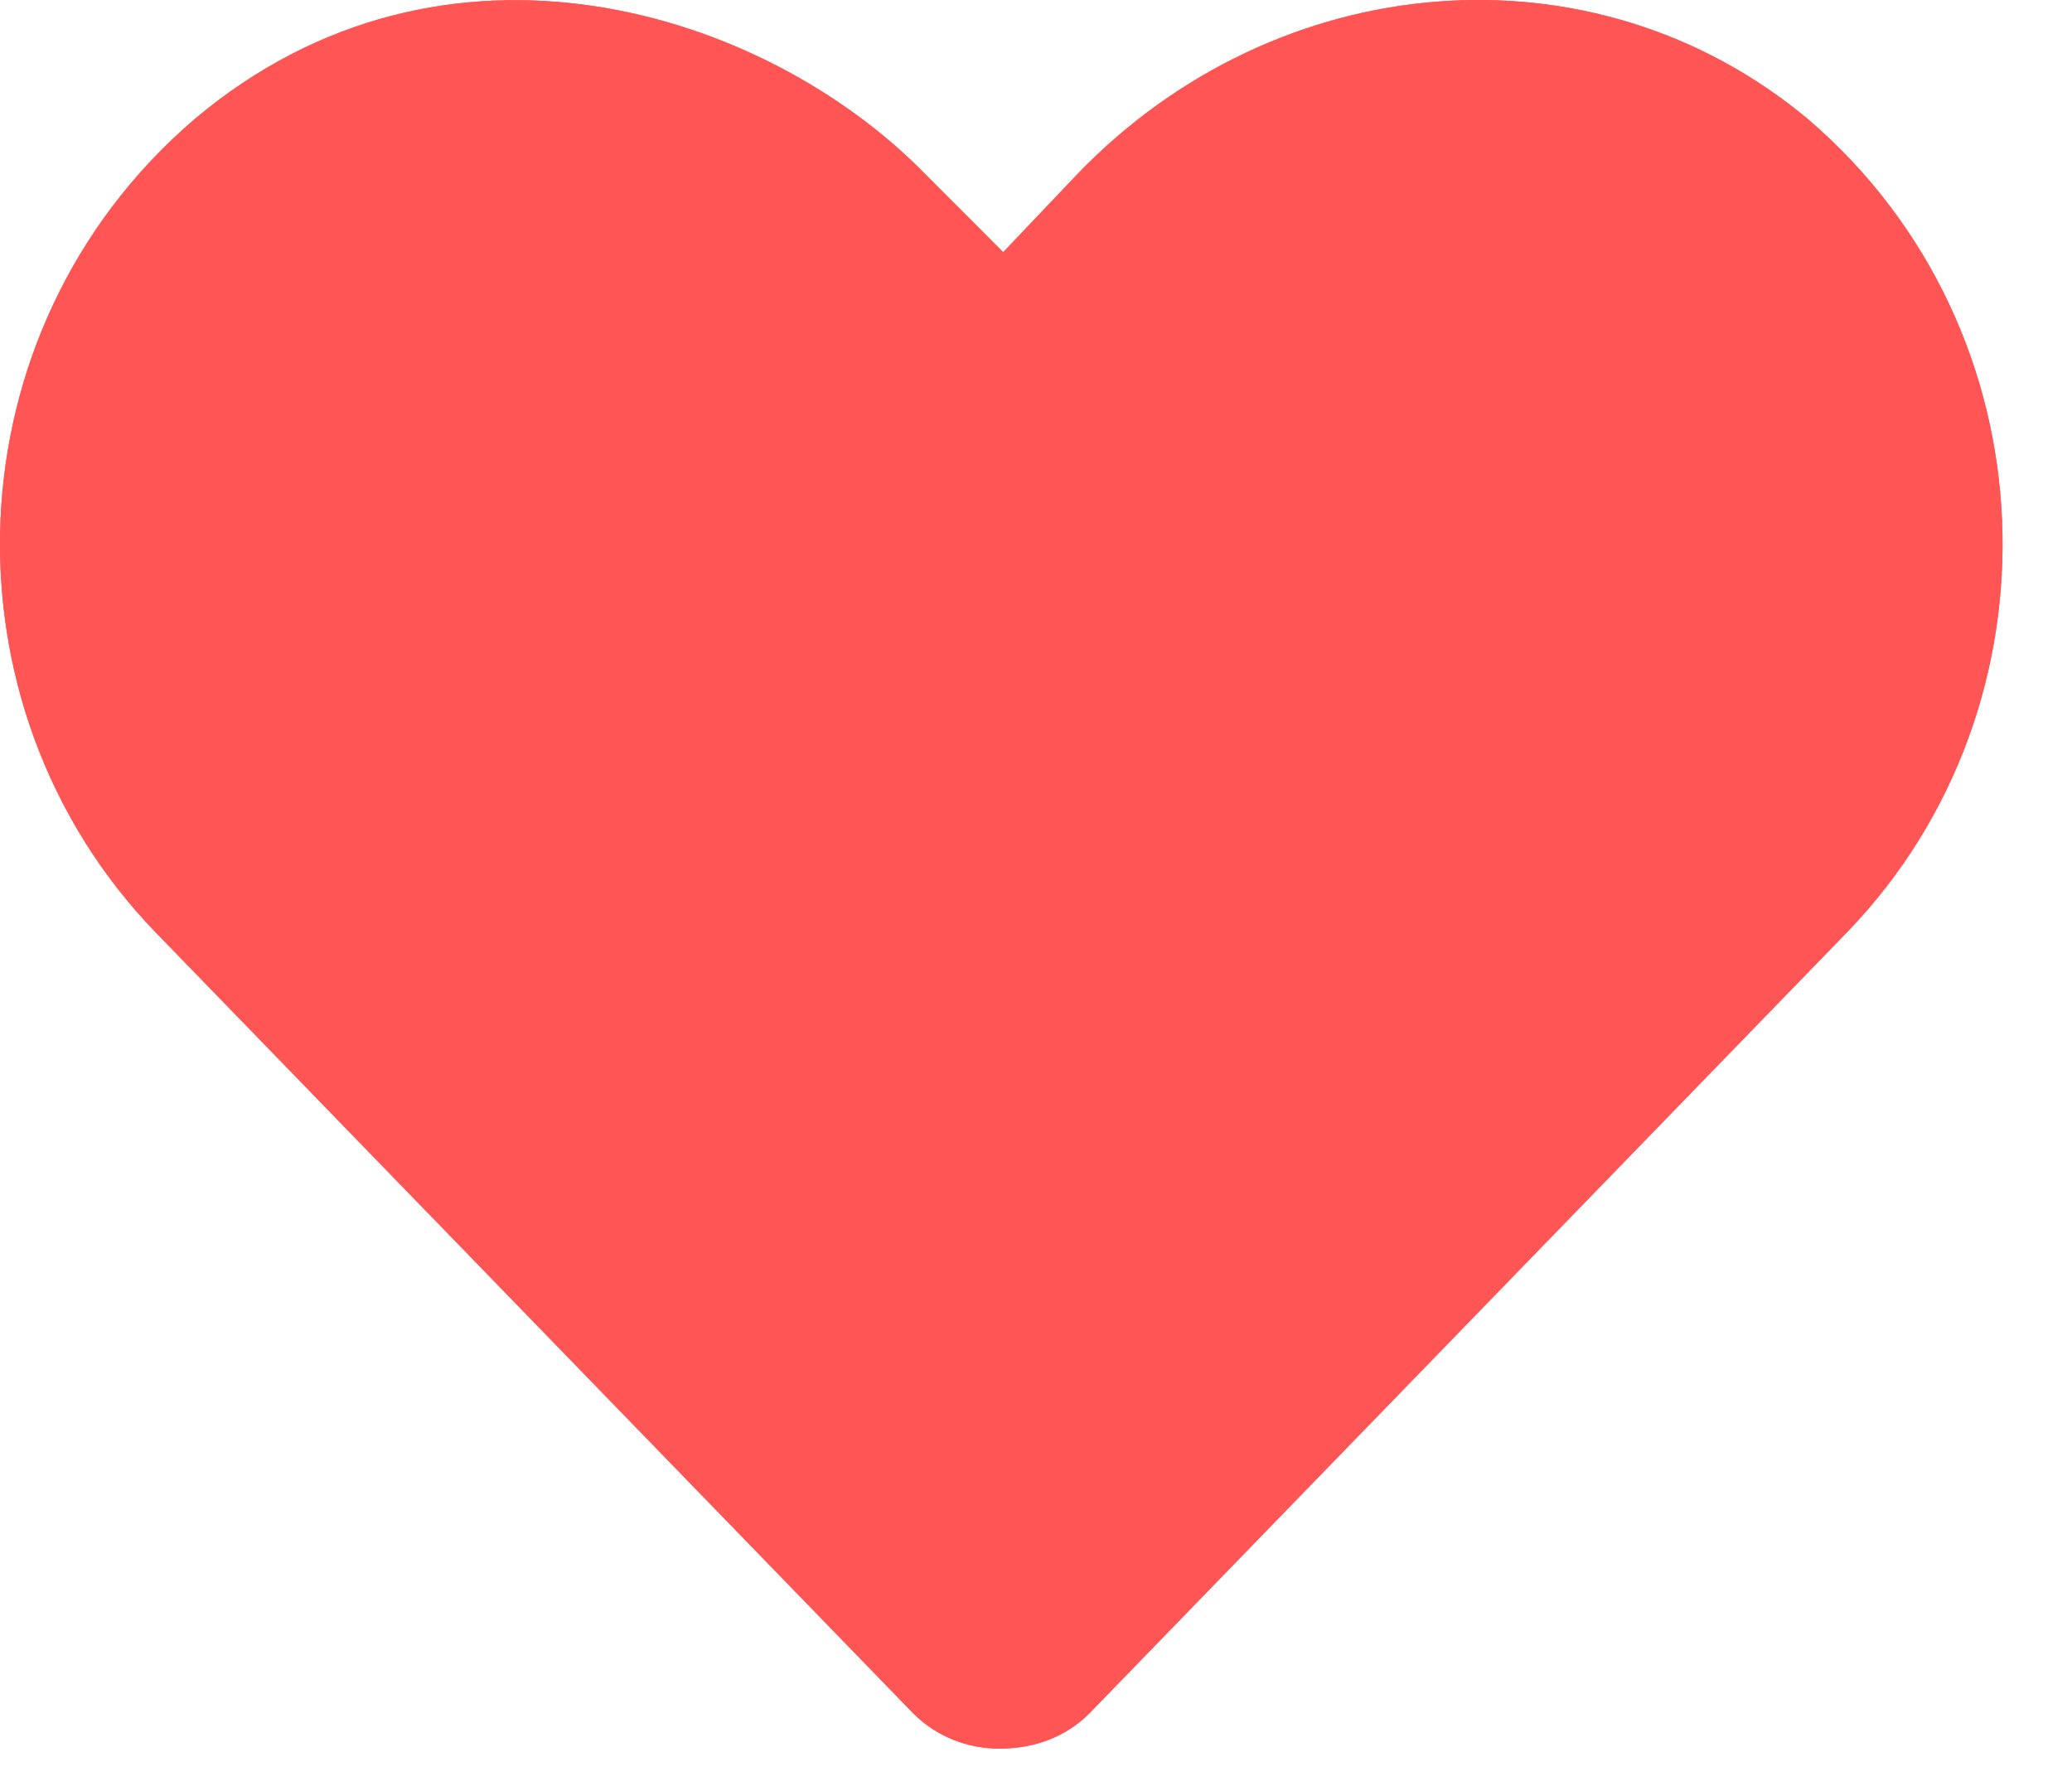 <svg width="29" height="25" viewBox="0 0 29 25" fill="none" xmlns="http://www.w3.org/2000/svg">
<path d="M25.307 1.67C22.299 -0.845 17.87 -0.463 15.081 2.436L14.041 3.53L12.948 2.436C10.706 0.139 6.221 -1.283 2.721 1.67C-0.724 4.623 -0.888 9.873 2.174 13.045L12.784 23.983C13.112 24.311 13.549 24.475 13.987 24.475C14.479 24.475 14.916 24.311 15.245 23.983L25.854 13.045C28.916 9.873 28.752 4.623 25.307 1.67Z" fill="#FF5555"/>
<path d="M25.307 1.67C22.299 -0.845 17.87 -0.463 15.081 2.436L14.041 3.53L12.948 2.436C10.706 0.139 6.221 -1.283 2.721 1.67C-0.724 4.623 -0.888 9.873 2.174 13.045L12.784 23.983C13.112 24.311 13.549 24.475 13.987 24.475C14.479 24.475 14.916 24.311 15.245 23.983L25.854 13.045C28.916 9.873 28.752 4.623 25.307 1.67ZM24.596 11.842L14.041 22.78L3.432 11.842C1.354 9.655 0.916 5.553 3.87 3.037C6.877 0.467 10.377 2.326 11.69 3.639L14.041 6.045L16.338 3.639C17.596 2.326 21.151 0.467 24.159 3.037C27.112 5.553 26.674 9.655 24.596 11.842Z" fill="#FF5555"/>
</svg>
